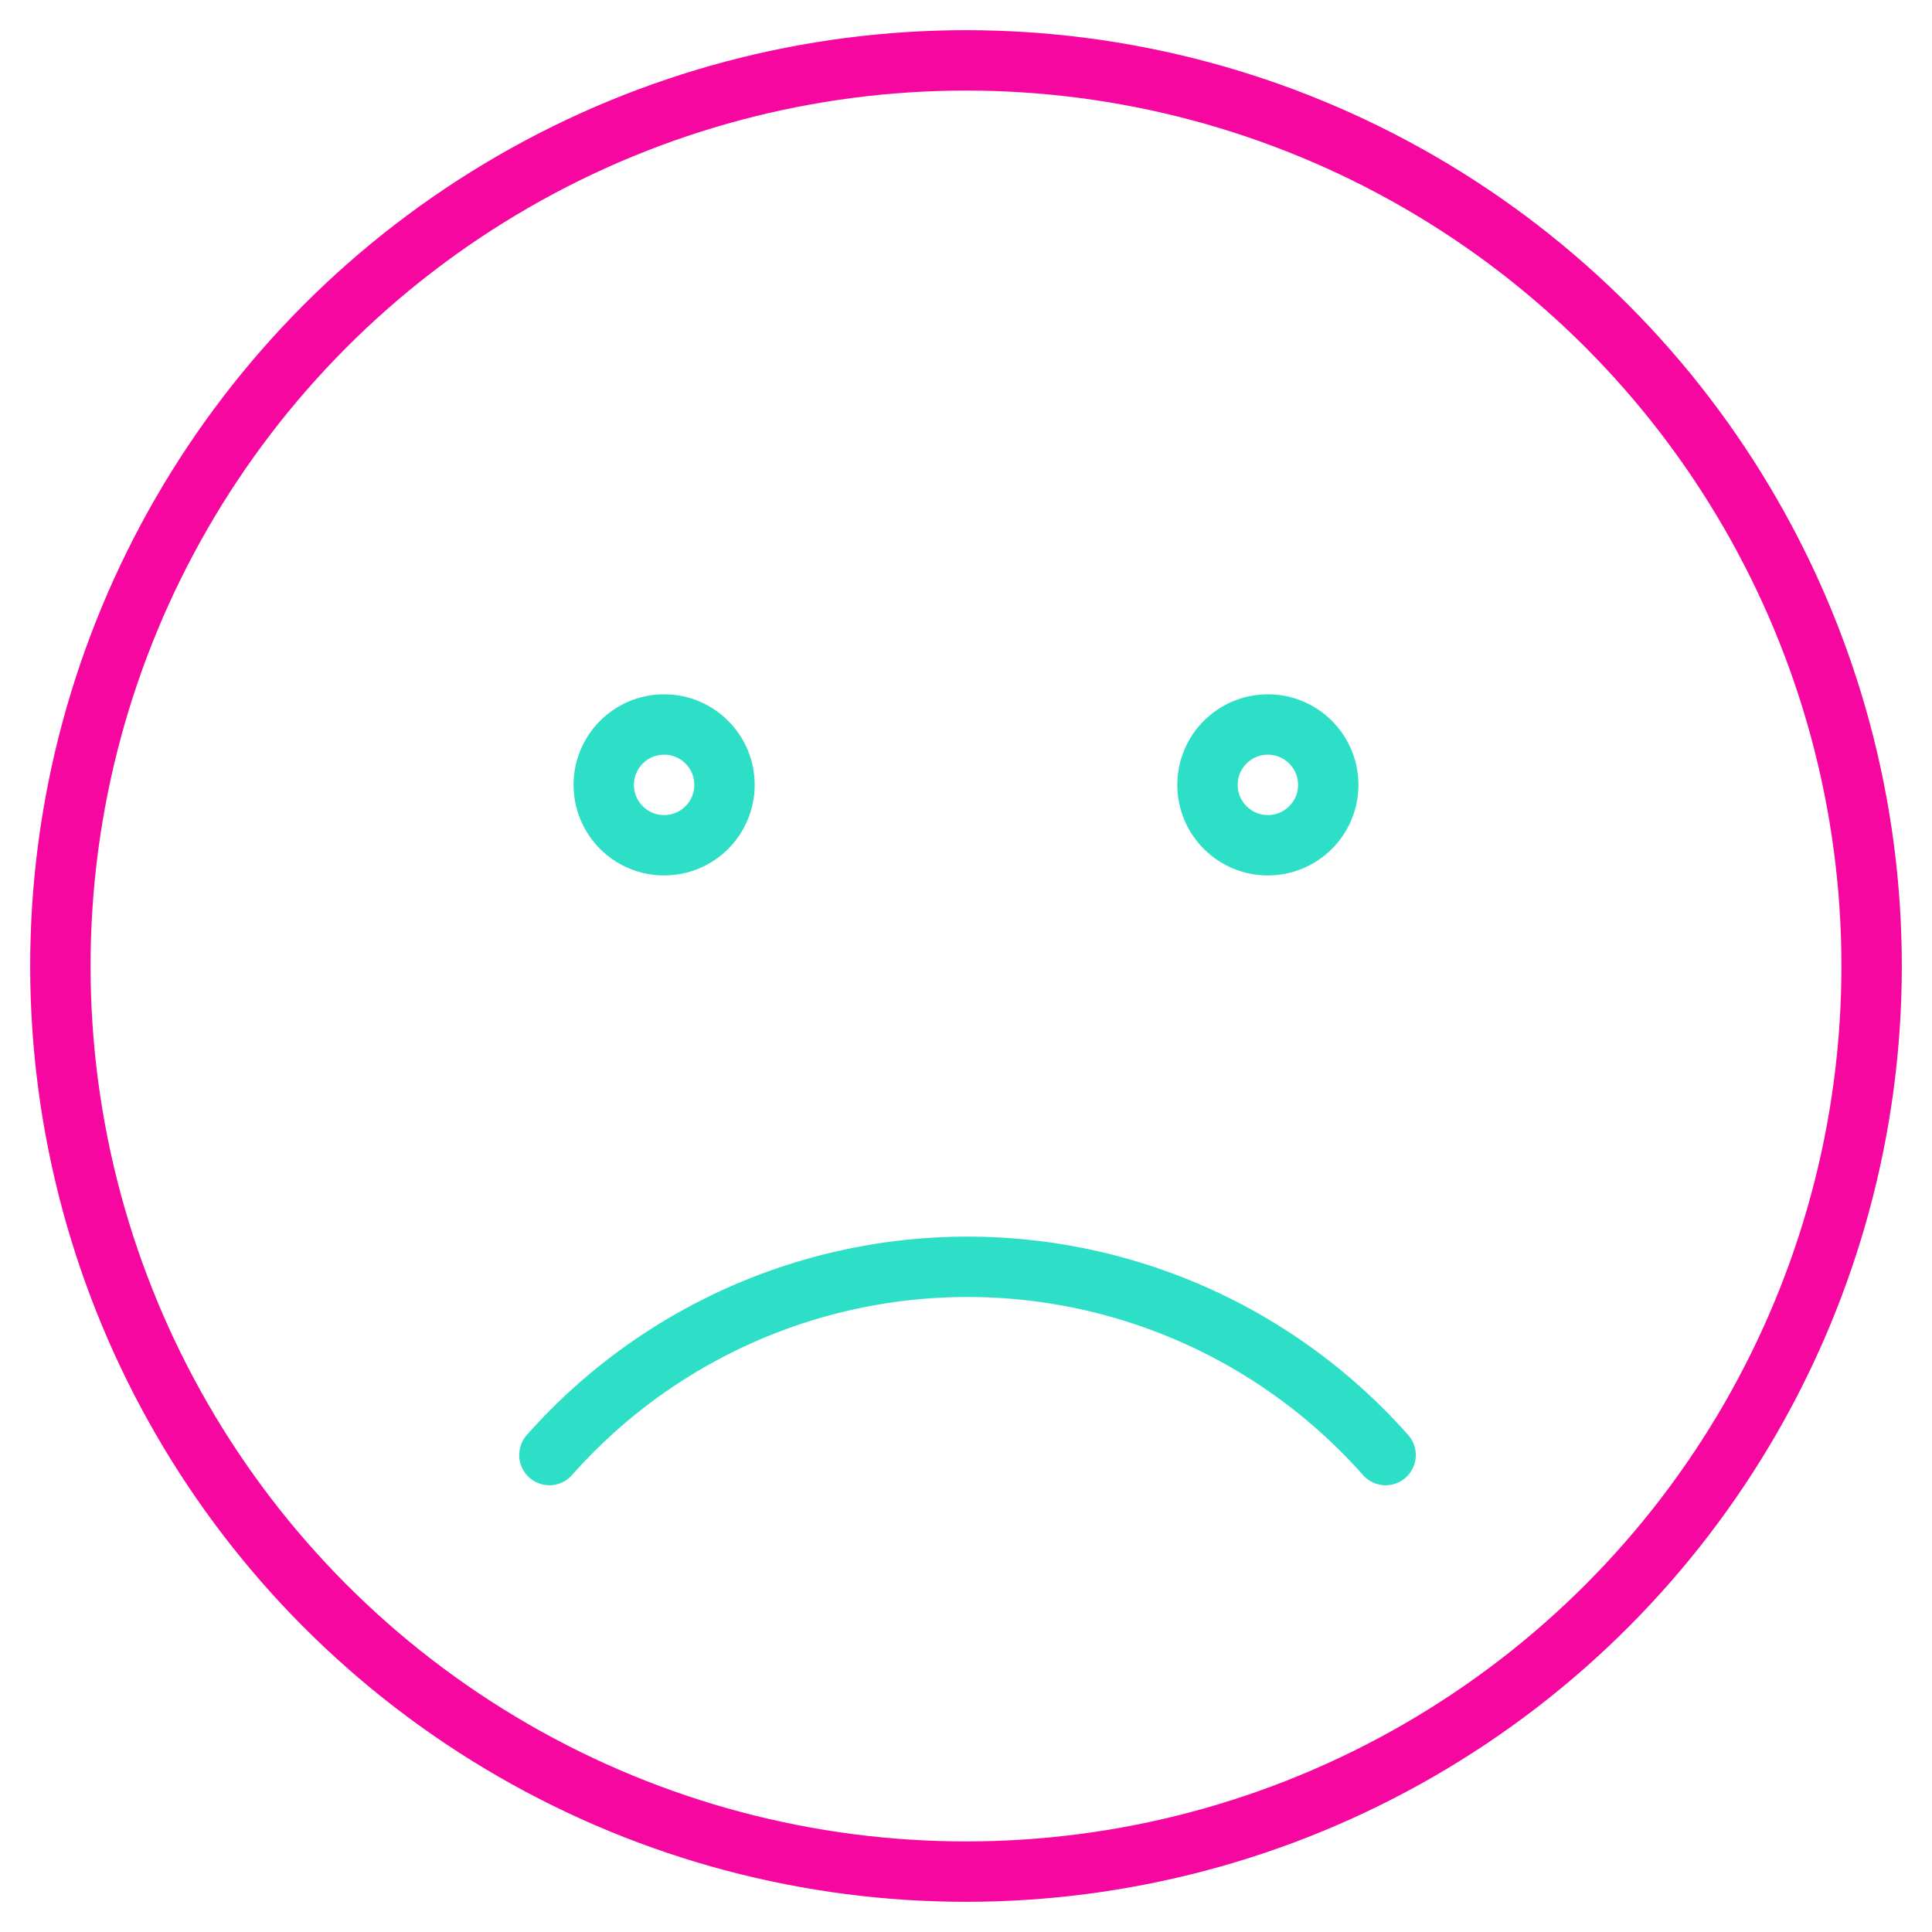 <svg xmlns="http://www.w3.org/2000/svg" viewBox="0 0 64 64" aria-labelledby="title"
aria-describedby="desc" role="img" xmlns:xlink="http://www.w3.org/1999/xlink">
  <title>Sad Emoji</title>
  <desc>A line styled icon from Orion Icon Library.</desc>
  <circle data-name="layer2"
  cx="32" cy="32" r="30" fill="none" stroke="#f507a0" stroke-miterlimit="10"
  stroke-width="2" stroke-linejoin="round" stroke-linecap="round"></circle>
  <path data-name="layer1" d="M45.9 48.2a18.5 18.5 0 0 0-27.7 0"
  fill="none" stroke="#2ddfc7" stroke-miterlimit="10" stroke-width="2" stroke-linejoin="round"
  stroke-linecap="round"></path>
  <circle data-name="layer1" cx="22" cy="26" r="2" fill="none" stroke="#2ddfc7"
  stroke-miterlimit="10" stroke-width="2" stroke-linejoin="round" stroke-linecap="round"></circle>
  <circle data-name="layer1" cx="42" cy="26" r="2" fill="none"
  stroke="#2ddfc7" stroke-miterlimit="10" stroke-width="2" stroke-linejoin="round"
  stroke-linecap="round"></circle>
</svg>